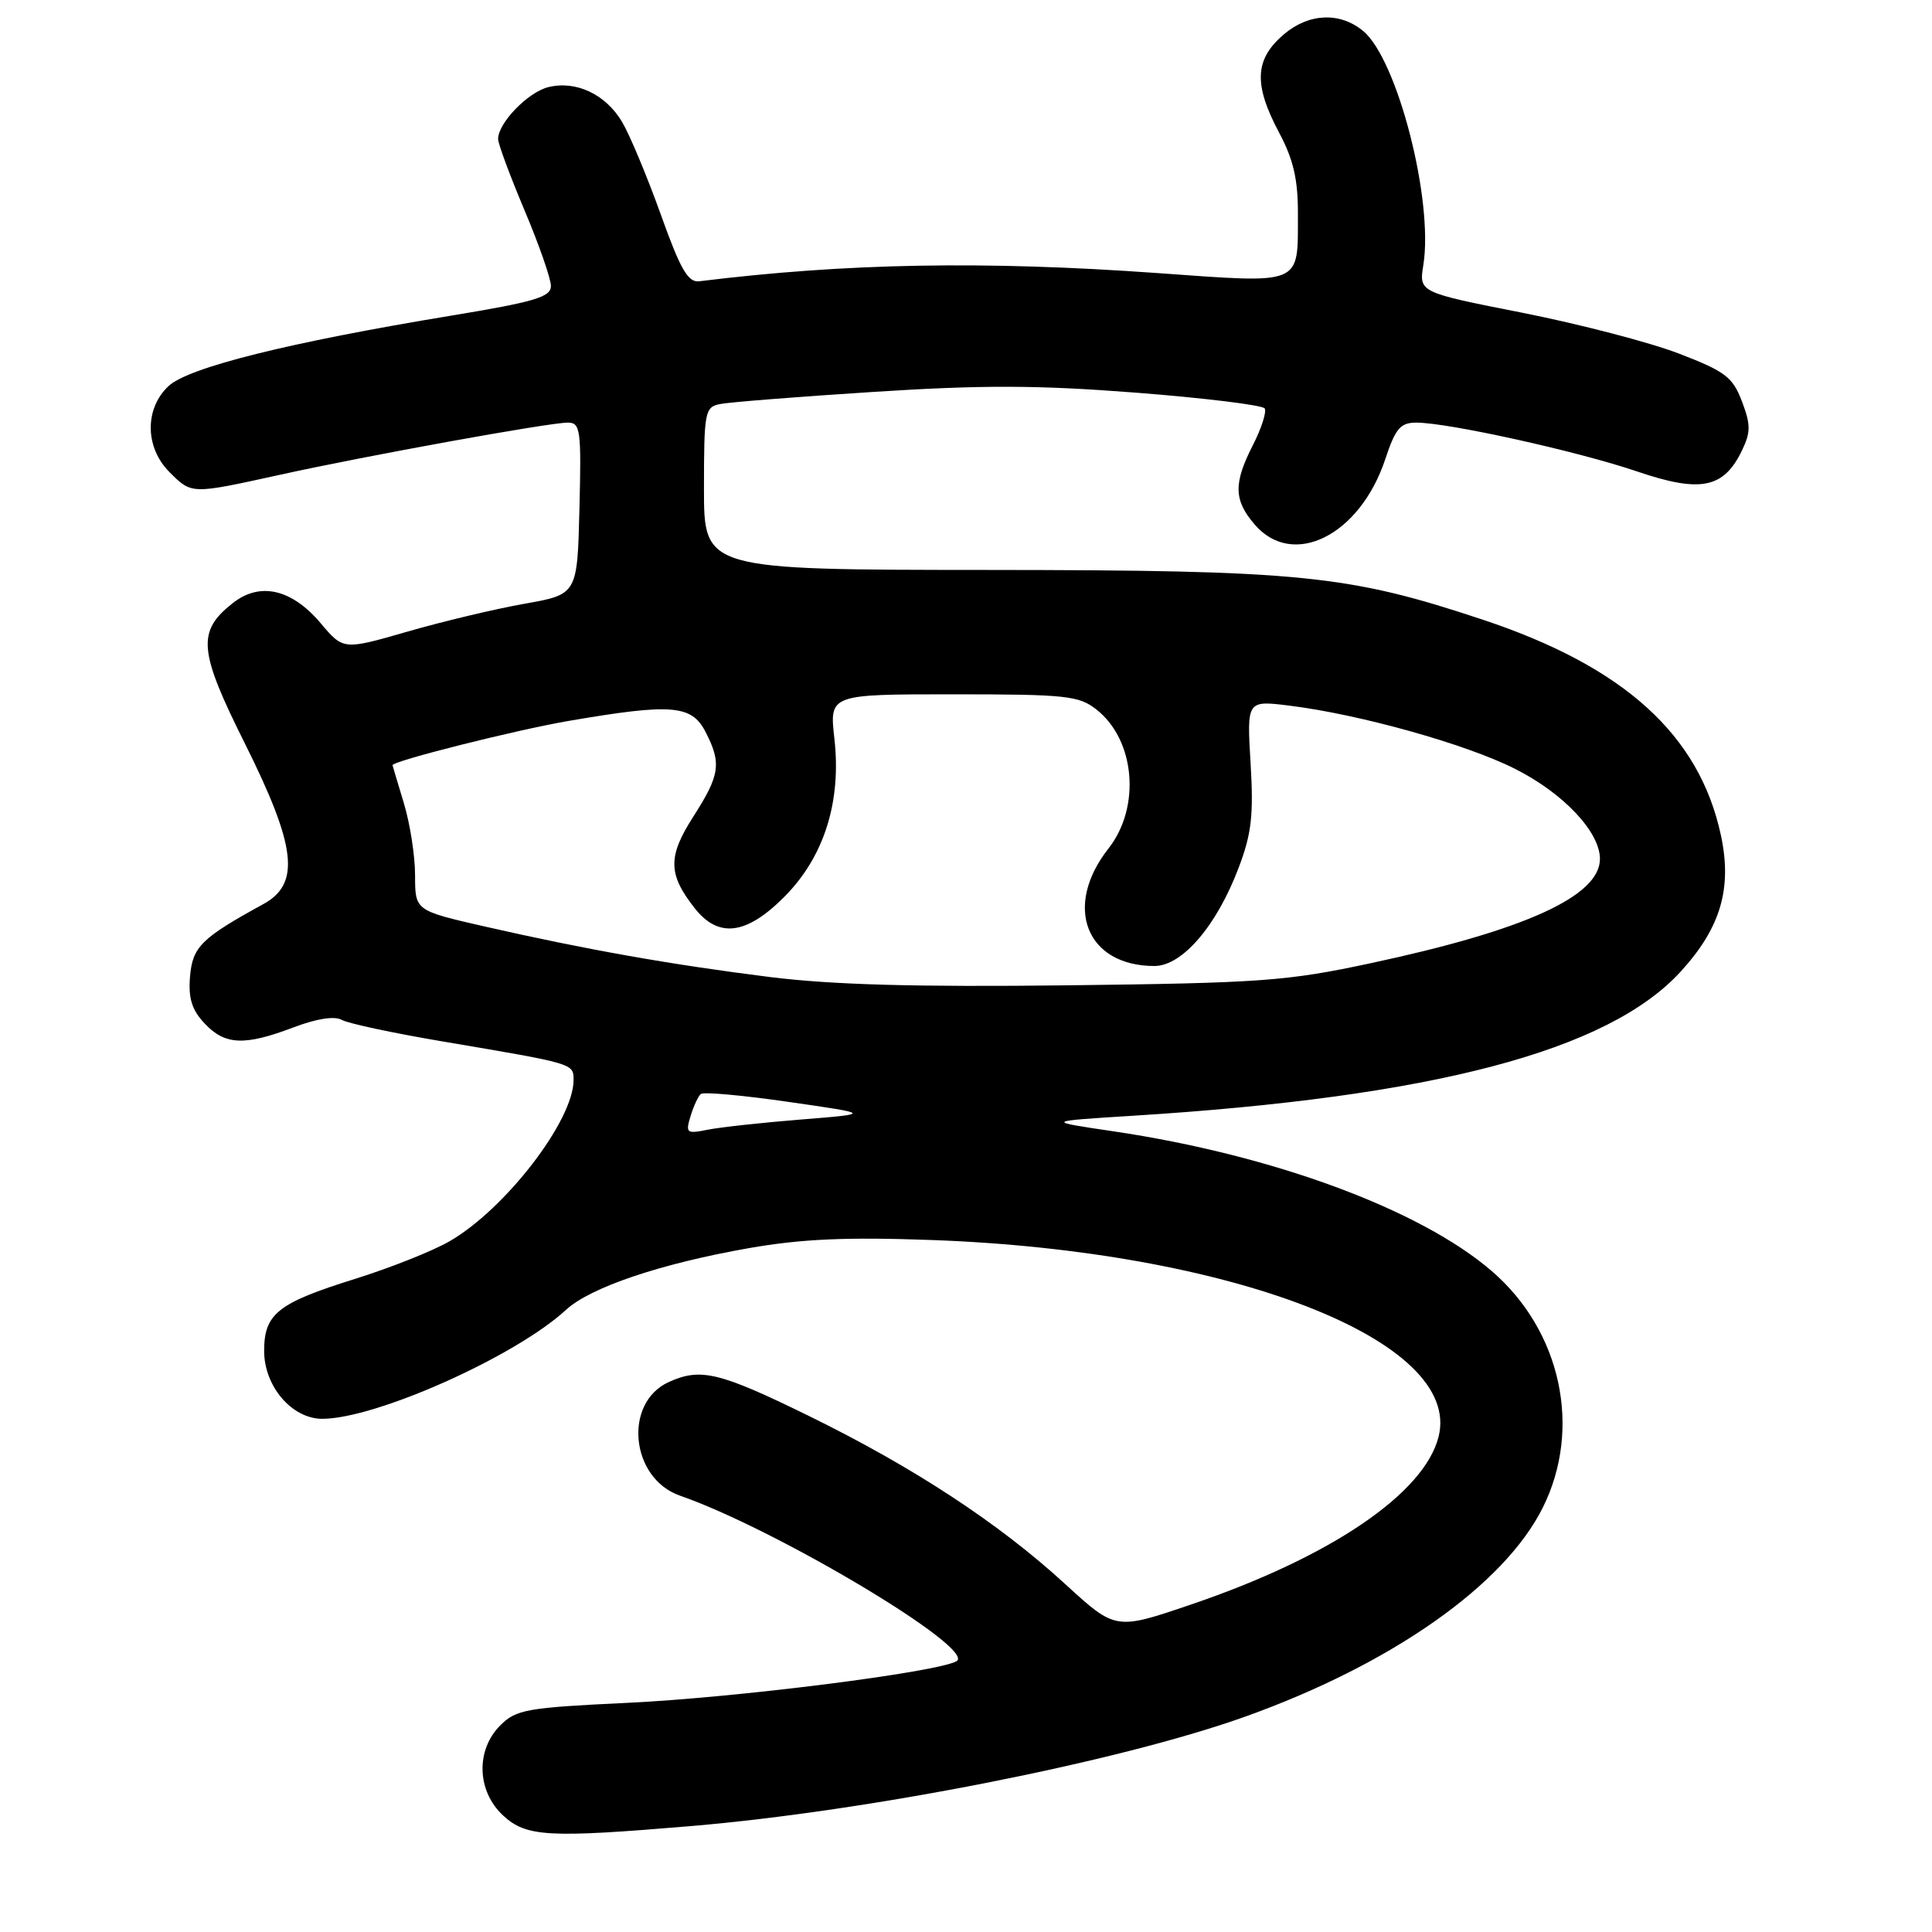 <?xml version="1.0" encoding="UTF-8" standalone="no"?>
<!DOCTYPE svg PUBLIC "-//W3C//DTD SVG 1.1//EN" "http://www.w3.org/Graphics/SVG/1.1/DTD/svg11.dtd" >
<svg xmlns="http://www.w3.org/2000/svg" xmlns:xlink="http://www.w3.org/1999/xlink" version="1.1" viewBox="0 0 256 256">
 <g >
 <path fill="currentColor"
d=" M 91.50 241.97 C 115.16 239.97 148.33 233.43 165.00 227.46 C 184.37 220.53 199.31 210.04 204.43 199.76 C 209.66 189.28 206.86 176.34 197.66 168.42 C 188.17 160.24 168.64 153.03 147.50 149.90 C 138.50 148.57 138.50 148.57 150.00 147.85 C 189.86 145.37 213.06 139.27 222.69 128.75 C 227.99 122.96 229.54 117.73 228.03 110.68 C 225.17 97.37 215.22 88.35 196.50 82.12 C 178.66 76.18 172.39 75.55 130.89 75.52 C 93.28 75.50 93.28 75.50 93.28 64.73 C 93.28 54.58 93.40 53.94 95.39 53.54 C 96.55 53.30 105.70 52.57 115.73 51.93 C 130.14 51.00 137.44 51.02 150.52 52.03 C 159.62 52.74 167.30 53.68 167.58 54.12 C 167.85 54.57 167.16 56.73 166.04 58.93 C 163.42 64.05 163.47 66.27 166.25 69.50 C 171.32 75.40 180.20 70.95 183.56 60.83 C 184.91 56.76 185.56 56.00 187.67 56.00 C 191.90 56.00 209.07 59.80 216.89 62.46 C 225.35 65.34 228.41 64.72 230.84 59.65 C 231.99 57.25 231.98 56.25 230.81 53.17 C 229.59 49.96 228.60 49.21 222.46 46.85 C 218.63 45.37 209.32 42.95 201.76 41.45 C 188.02 38.74 188.02 38.74 188.60 35.12 C 189.97 26.56 185.16 7.87 180.63 4.11 C 177.58 1.58 173.48 1.73 170.18 4.50 C 166.24 7.82 166.06 11.13 169.50 17.60 C 171.39 21.15 172.00 23.79 171.98 28.40 C 171.96 37.91 172.77 37.57 153.32 36.18 C 130.36 34.54 112.12 34.87 92.65 37.27 C 91.17 37.45 90.16 35.71 87.55 28.40 C 85.75 23.39 83.46 17.90 82.45 16.19 C 80.27 12.49 76.32 10.63 72.64 11.55 C 69.94 12.23 66.00 16.30 66.00 18.42 C 66.00 19.05 67.58 23.30 69.50 27.86 C 71.43 32.42 73.00 36.94 73.00 37.90 C 73.00 39.36 70.84 40.00 59.75 41.83 C 38.28 45.37 24.96 48.69 22.33 51.16 C 19.14 54.15 19.20 59.29 22.45 62.55 C 25.42 65.51 25.27 65.51 37.05 62.92 C 48.67 60.36 72.74 56.00 75.23 56.00 C 76.91 56.00 77.04 56.91 76.78 67.38 C 76.50 78.76 76.50 78.76 69.50 80.00 C 65.65 80.68 58.67 82.34 54.00 83.69 C 45.50 86.14 45.50 86.14 42.50 82.59 C 38.66 78.04 34.45 77.07 30.85 79.91 C 26.08 83.66 26.29 86.20 32.44 98.50 C 39.28 112.20 39.84 117.09 34.89 119.80 C 26.68 124.30 25.51 125.45 25.18 129.40 C 24.94 132.28 25.42 133.82 27.11 135.61 C 29.80 138.49 32.40 138.60 38.87 136.14 C 41.96 134.97 44.32 134.60 45.29 135.14 C 46.14 135.62 52.16 136.90 58.67 138.00 C 76.16 140.96 76.00 140.91 76.00 143.12 C 76.00 148.47 66.97 160.21 59.56 164.48 C 57.33 165.77 51.68 168.01 47.01 169.47 C 36.80 172.66 35.00 174.08 35.00 179.01 C 35.00 183.70 38.69 188.00 42.70 188.00 C 49.81 188.00 68.33 179.72 75.00 173.56 C 78.22 170.58 87.60 167.42 99.26 165.38 C 106.25 164.16 112.16 163.90 123.50 164.31 C 163.17 165.75 193.82 177.64 190.62 190.37 C 188.73 197.90 176.30 206.33 157.81 212.61 C 147.82 216.01 147.82 216.01 141.16 209.91 C 132.34 201.82 121.04 194.41 107.10 187.58 C 95.32 181.81 92.83 181.21 88.61 183.13 C 82.56 185.89 83.54 195.90 90.10 198.18 C 103.00 202.68 129.53 218.56 126.74 220.12 C 124.11 221.60 97.48 224.96 83.04 225.64 C 69.79 226.27 68.39 226.52 66.29 228.62 C 63.02 231.89 63.18 237.33 66.65 240.55 C 69.72 243.40 72.60 243.56 91.50 241.97 Z  M 91.50 147.90 C 91.90 146.58 92.51 145.26 92.86 144.96 C 93.21 144.66 98.45 145.13 104.50 146.01 C 115.50 147.59 115.50 147.59 106.16 148.34 C 101.03 148.75 95.46 149.36 93.80 149.69 C 90.97 150.26 90.82 150.14 91.50 147.90 Z  M 102.00 129.46 C 88.92 127.82 77.64 125.82 64.25 122.77 C 55.00 120.66 55.00 120.66 55.00 115.99 C 55.00 113.42 54.33 109.11 53.51 106.41 C 52.69 103.71 52.02 101.45 52.01 101.40 C 51.95 100.85 68.42 96.71 75.38 95.52 C 88.97 93.19 91.64 93.40 93.47 96.95 C 95.63 101.12 95.41 102.68 91.89 108.17 C 88.47 113.49 88.50 115.83 92.05 120.34 C 95.20 124.34 98.88 123.89 103.89 118.87 C 109.19 113.57 111.51 106.26 110.56 97.86 C 109.90 92.00 109.90 92.00 126.32 92.00 C 141.26 92.00 142.96 92.18 145.29 94.02 C 150.42 98.05 151.19 106.95 146.88 112.43 C 140.83 120.12 143.92 128.00 152.97 128.00 C 156.65 128.00 161.22 122.67 164.12 115.00 C 165.84 110.48 166.12 108.02 165.71 101.15 C 165.21 92.80 165.21 92.80 170.85 93.50 C 180.20 94.66 194.27 98.60 200.76 101.88 C 207.18 105.12 212.00 110.24 212.00 113.81 C 212.00 118.74 202.10 123.25 181.67 127.62 C 170.52 130.01 167.15 130.25 141.50 130.56 C 121.33 130.80 110.28 130.49 102.00 129.46 Z "/>
</g>
</svg>
